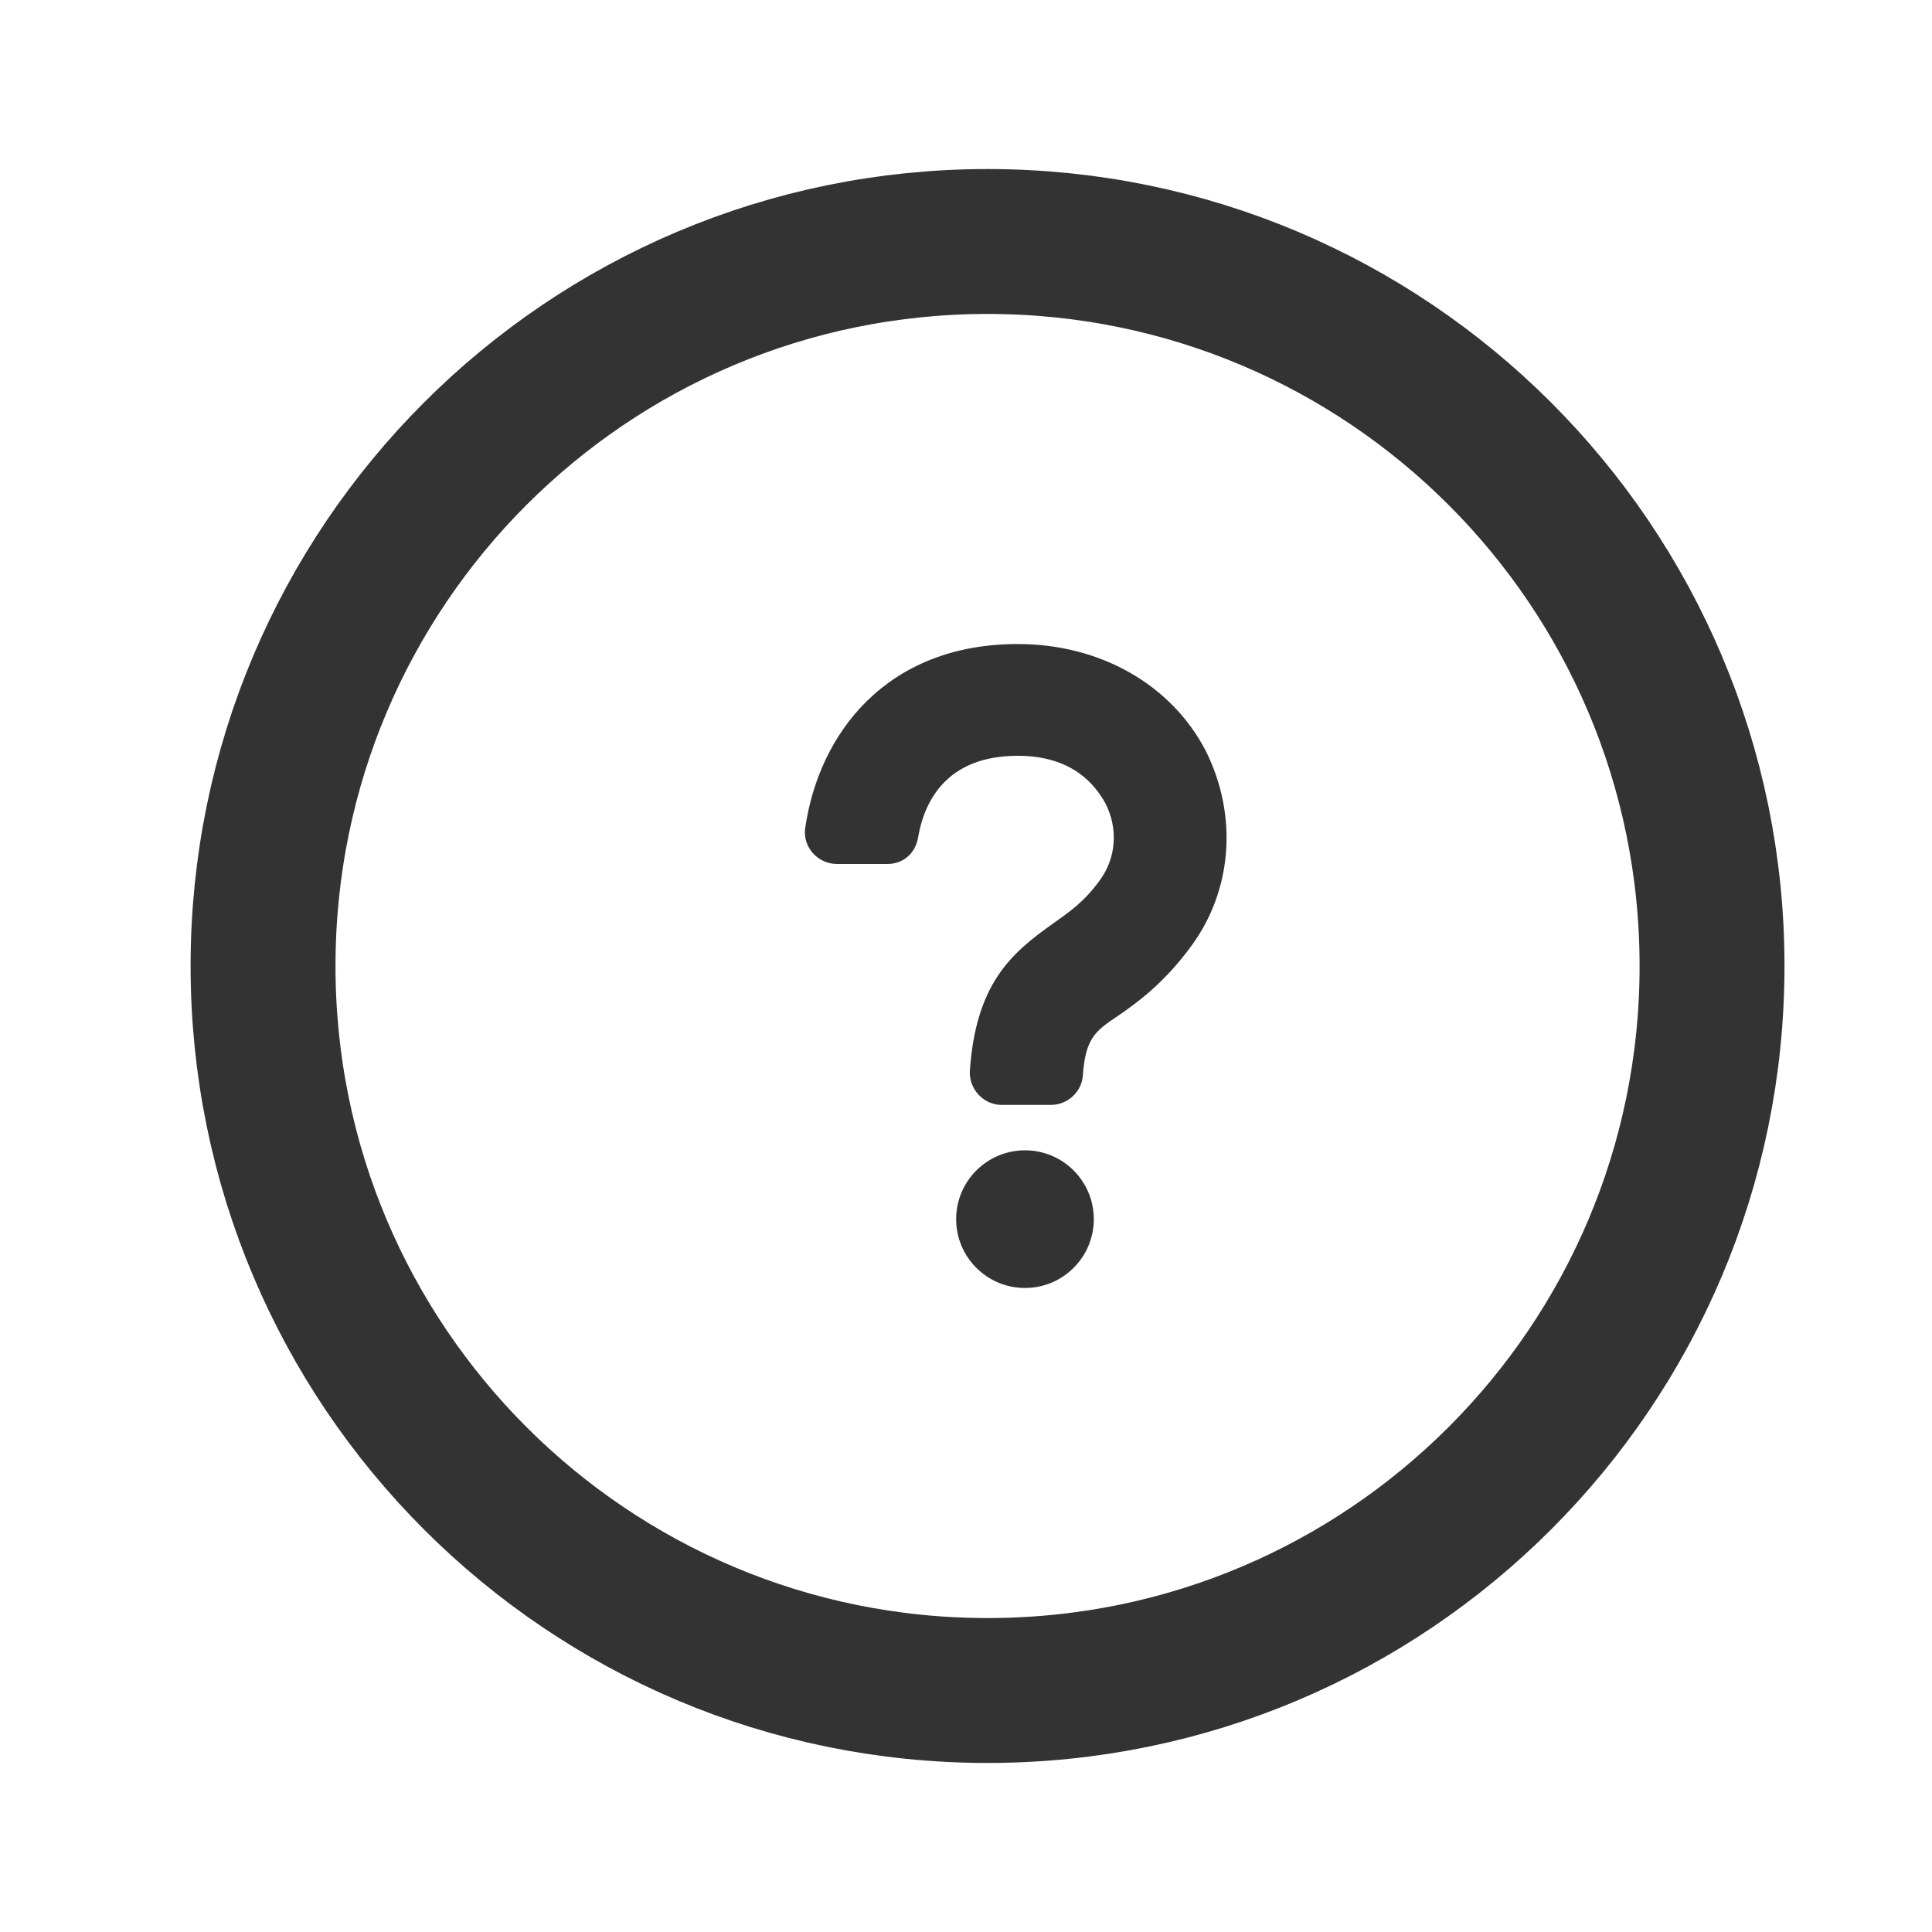 <svg width="20" height="20" viewBox="0 0 20 20" fill="none" xmlns="http://www.w3.org/2000/svg">
<path d="M10.223 17.5C14.365 17.5 17.723 14.142 17.723 10C17.723 5.858 14.365 2.5 10.223 2.5C6.081 2.5 2.723 5.858 2.723 10C2.723 14.142 6.081 17.5 10.223 17.5Z" stroke="#333333" stroke-width="1.5" stroke-linecap="round" stroke-linejoin="round"/>
<path d="M10.536 6.667C9.175 6.667 8.475 7.595 8.335 8.575C8.309 8.766 8.462 8.944 8.666 8.944H9.187C9.353 8.944 9.48 8.829 9.505 8.664C9.569 8.295 9.798 7.824 10.536 7.824C11.108 7.824 11.337 8.13 11.439 8.308C11.579 8.575 11.554 8.88 11.388 9.109C11.223 9.338 11.07 9.44 10.892 9.567C10.46 9.873 10.103 10.191 10.04 11.081C10.027 11.272 10.18 11.438 10.37 11.438H10.879C11.045 11.438 11.197 11.31 11.21 11.132C11.236 10.751 11.337 10.674 11.566 10.521C11.77 10.382 12.05 10.178 12.33 9.796C12.762 9.211 12.813 8.435 12.482 7.773C12.126 7.086 11.388 6.667 10.536 6.667Z" fill="#333333"/>
<path d="M10.611 13.333C11.004 13.333 11.323 13.014 11.323 12.621C11.323 12.227 11.004 11.908 10.611 11.908C10.217 11.908 9.898 12.227 9.898 12.621C9.898 13.014 10.217 13.333 10.611 13.333Z" fill="#333333"/>
</svg>

